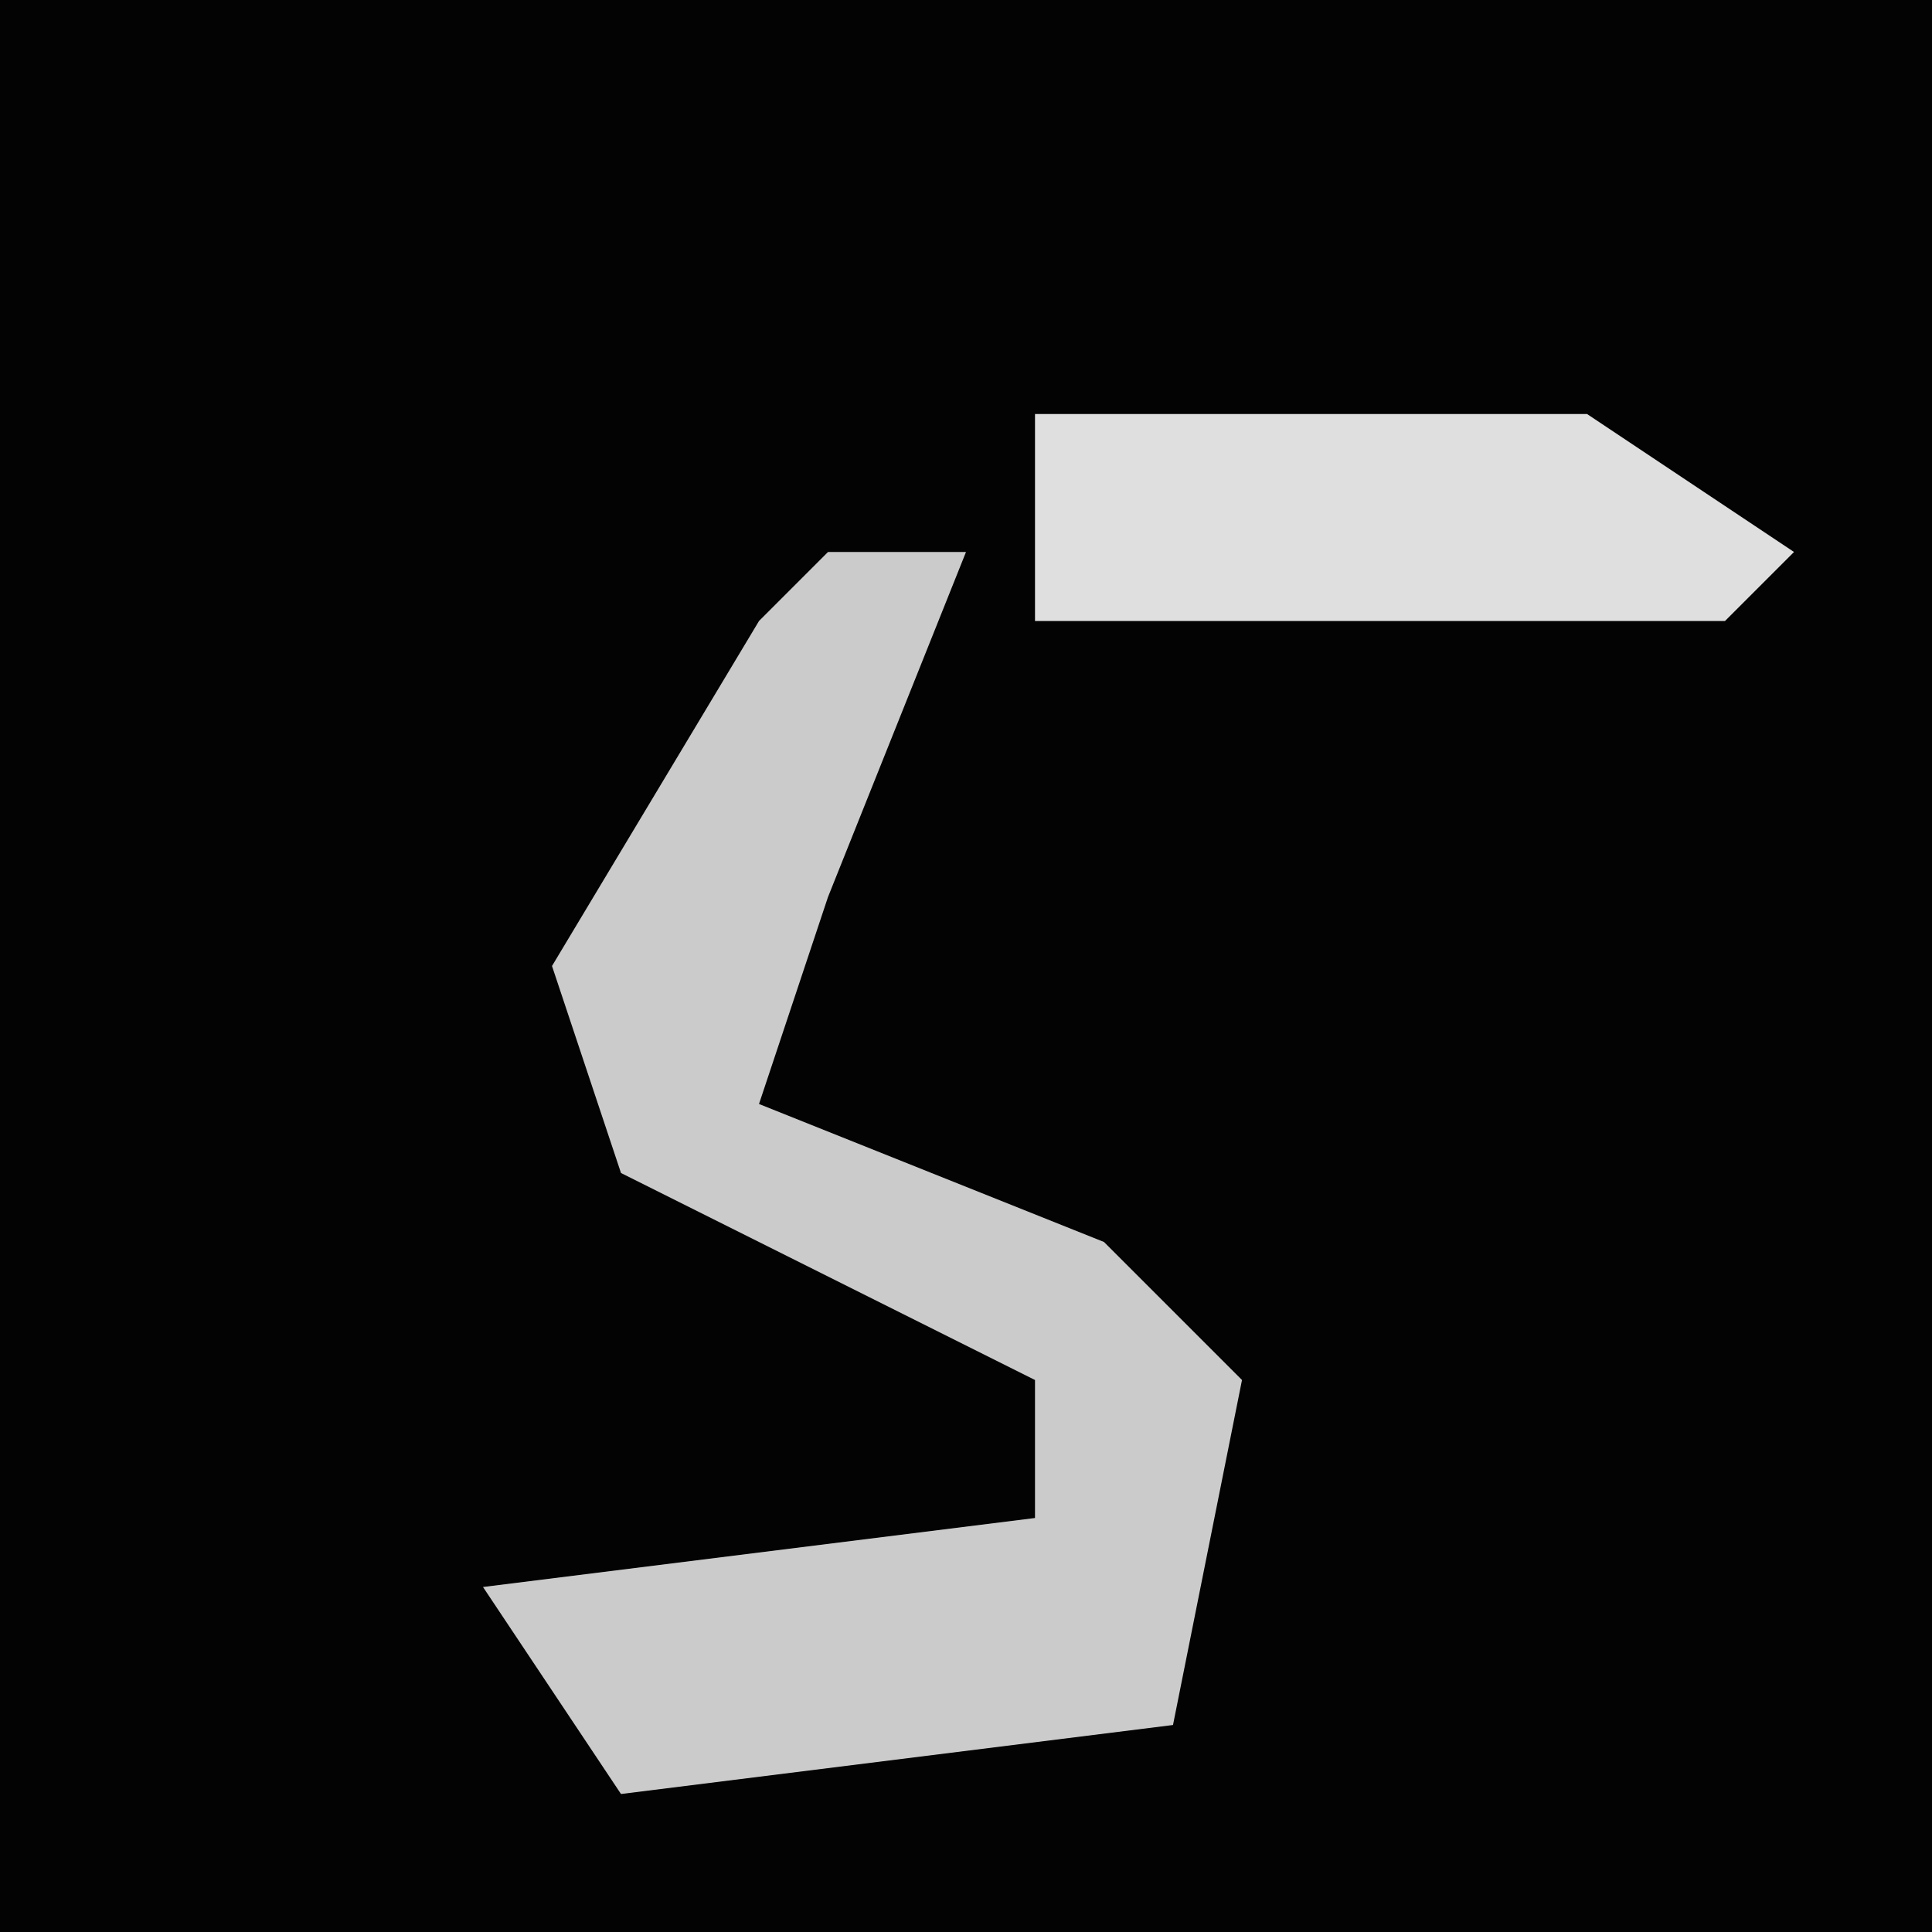 <?xml version="1.0" encoding="UTF-8"?>
<svg version="1.1" xmlns="http://www.w3.org/2000/svg" width="28" height="28">
<path d="M0,0 L28,0 L28,28 L0,28 Z " fill="#030303" transform="translate(0,0)"/>
<path d="M0,0 L2,0 L0,5 L-1,8 L4,10 L6,12 L5,17 L-3,18 L-5,15 L3,14 L3,12 L-3,9 L-4,6 L-1,1 Z " fill="#CBCBCB" transform="translate(12,8)"/>
<path d="M0,0 L8,0 L11,2 L10,3 L0,3 Z " fill="#DFDFDF" transform="translate(15,6)"/>
</svg>
